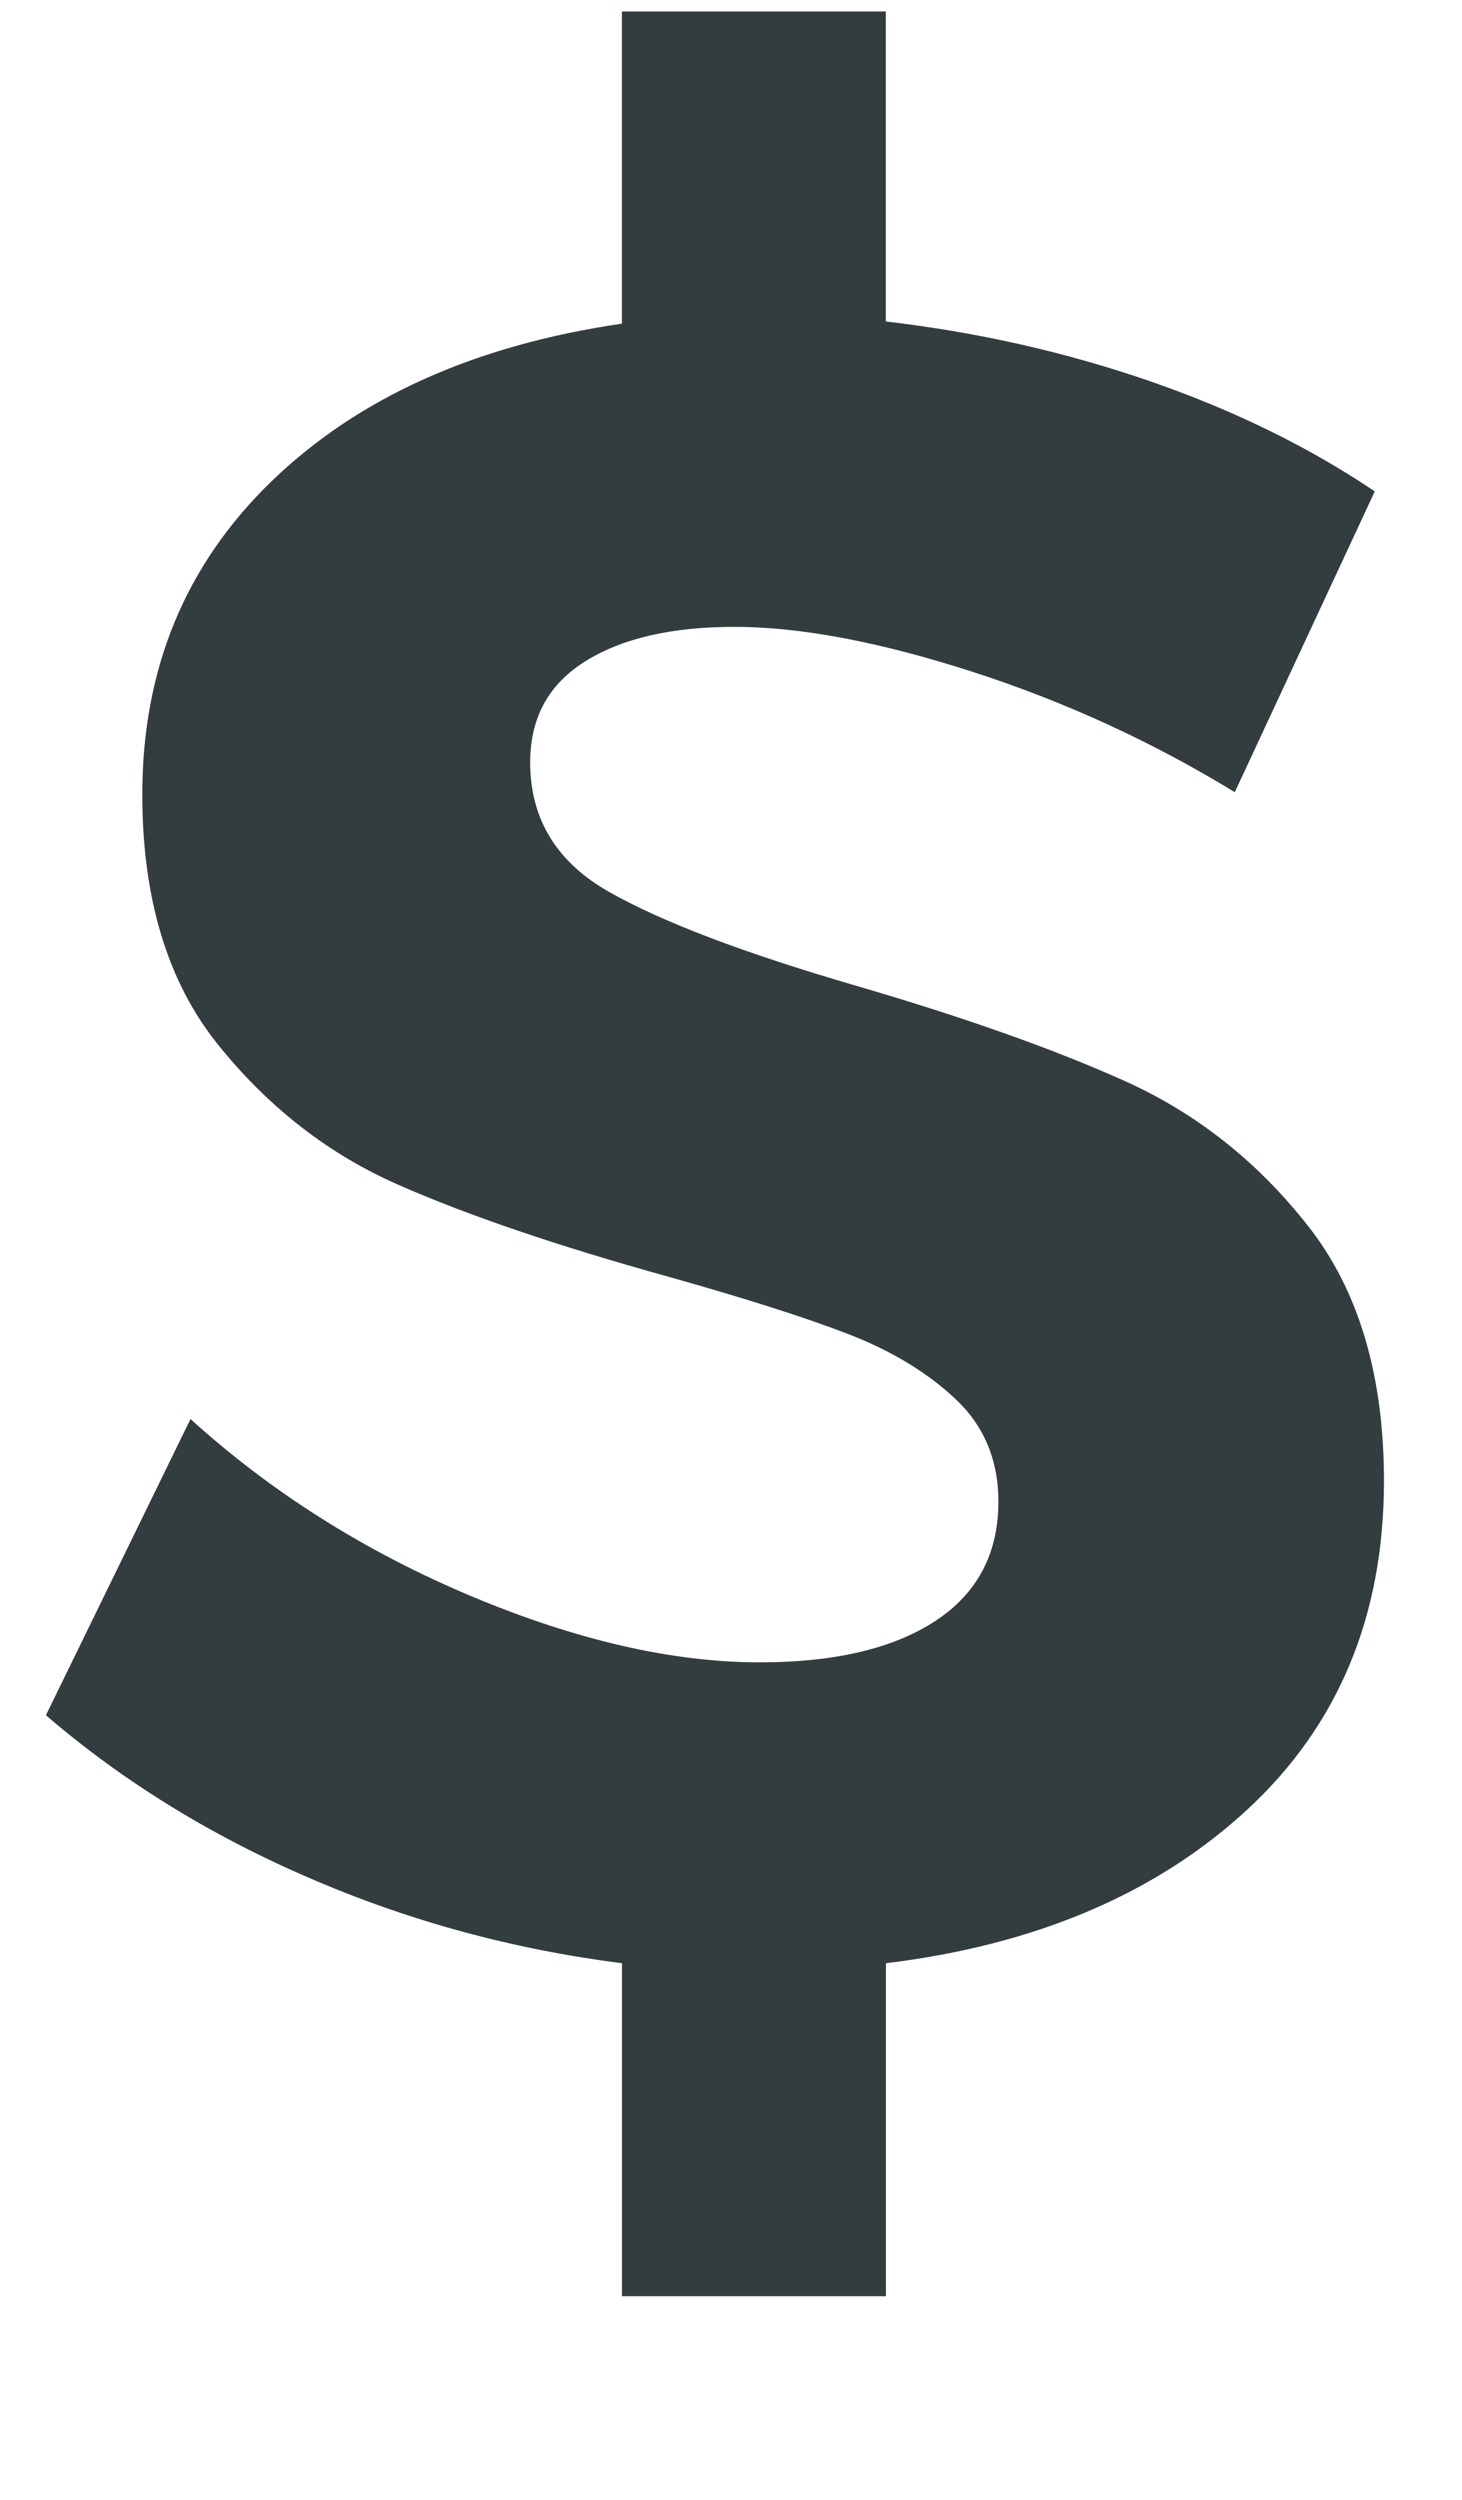 <?xml version="1.0" encoding="utf-8"?>
<!-- Generator: Adobe Illustrator 21.0.0, SVG Export Plug-In . SVG Version: 6.00 Build 0)  -->
<svg version="1.1" id="Layer_1" xmlns="http://www.w3.org/2000/svg" xmlns:xlink="http://www.w3.org/1999/xlink" x="0px" y="0px"
	 width="15.288px" height="26.132px" viewBox="0 0 15.288 26.132" enable-background="new 0 0 15.288 26.132" xml:space="preserve">
<g>
	<path fill="#333D3F" d="M6.372,9.324c0.552,0.312,1.404,0.636,2.556,0.972c1.152,0.336,2.101,0.672,2.845,1.008
		c0.743,0.336,1.38,0.84,1.907,1.512c0.528,0.672,0.792,1.56,0.792,2.664c0,1.408-0.476,2.552-1.428,3.433
		c-0.952,0.879-2.212,1.416-3.78,1.607V24h-2.76v-3.48c-1.136-0.145-2.224-0.439-3.264-0.889c-1.04-0.447-1.96-1.016-2.76-1.703
		l1.512-3.096C2.84,15.6,3.816,16.215,4.92,16.68c1.104,0.464,2.112,0.695,3.024,0.695c0.783,0,1.396-0.144,1.836-0.432
		c0.439-0.288,0.66-0.703,0.66-1.248c0-0.432-0.148-0.788-0.444-1.068c-0.296-0.28-0.672-0.508-1.128-0.684
		c-0.456-0.176-1.084-0.375-1.884-0.6c-1.152-0.32-2.093-0.64-2.82-0.96c-0.729-0.32-1.356-0.808-1.884-1.464
		c-0.528-0.656-0.792-1.528-0.792-2.616c0-1.312,0.451-2.403,1.355-3.276c0.904-0.872,2.124-1.42,3.66-1.644V0.12h2.76v3.24
		c0.96,0.112,1.88,0.32,2.761,0.624c0.879,0.304,1.663,0.688,2.352,1.152L12.912,8.28c-0.864-0.528-1.78-0.948-2.748-1.26
		C9.195,6.708,8.368,6.552,7.68,6.552c-0.656,0-1.176,0.12-1.56,0.36c-0.384,0.24-0.576,0.592-0.576,1.056
		C5.544,8.56,5.82,9.012,6.372,9.324z"/>
</g>
</svg>
